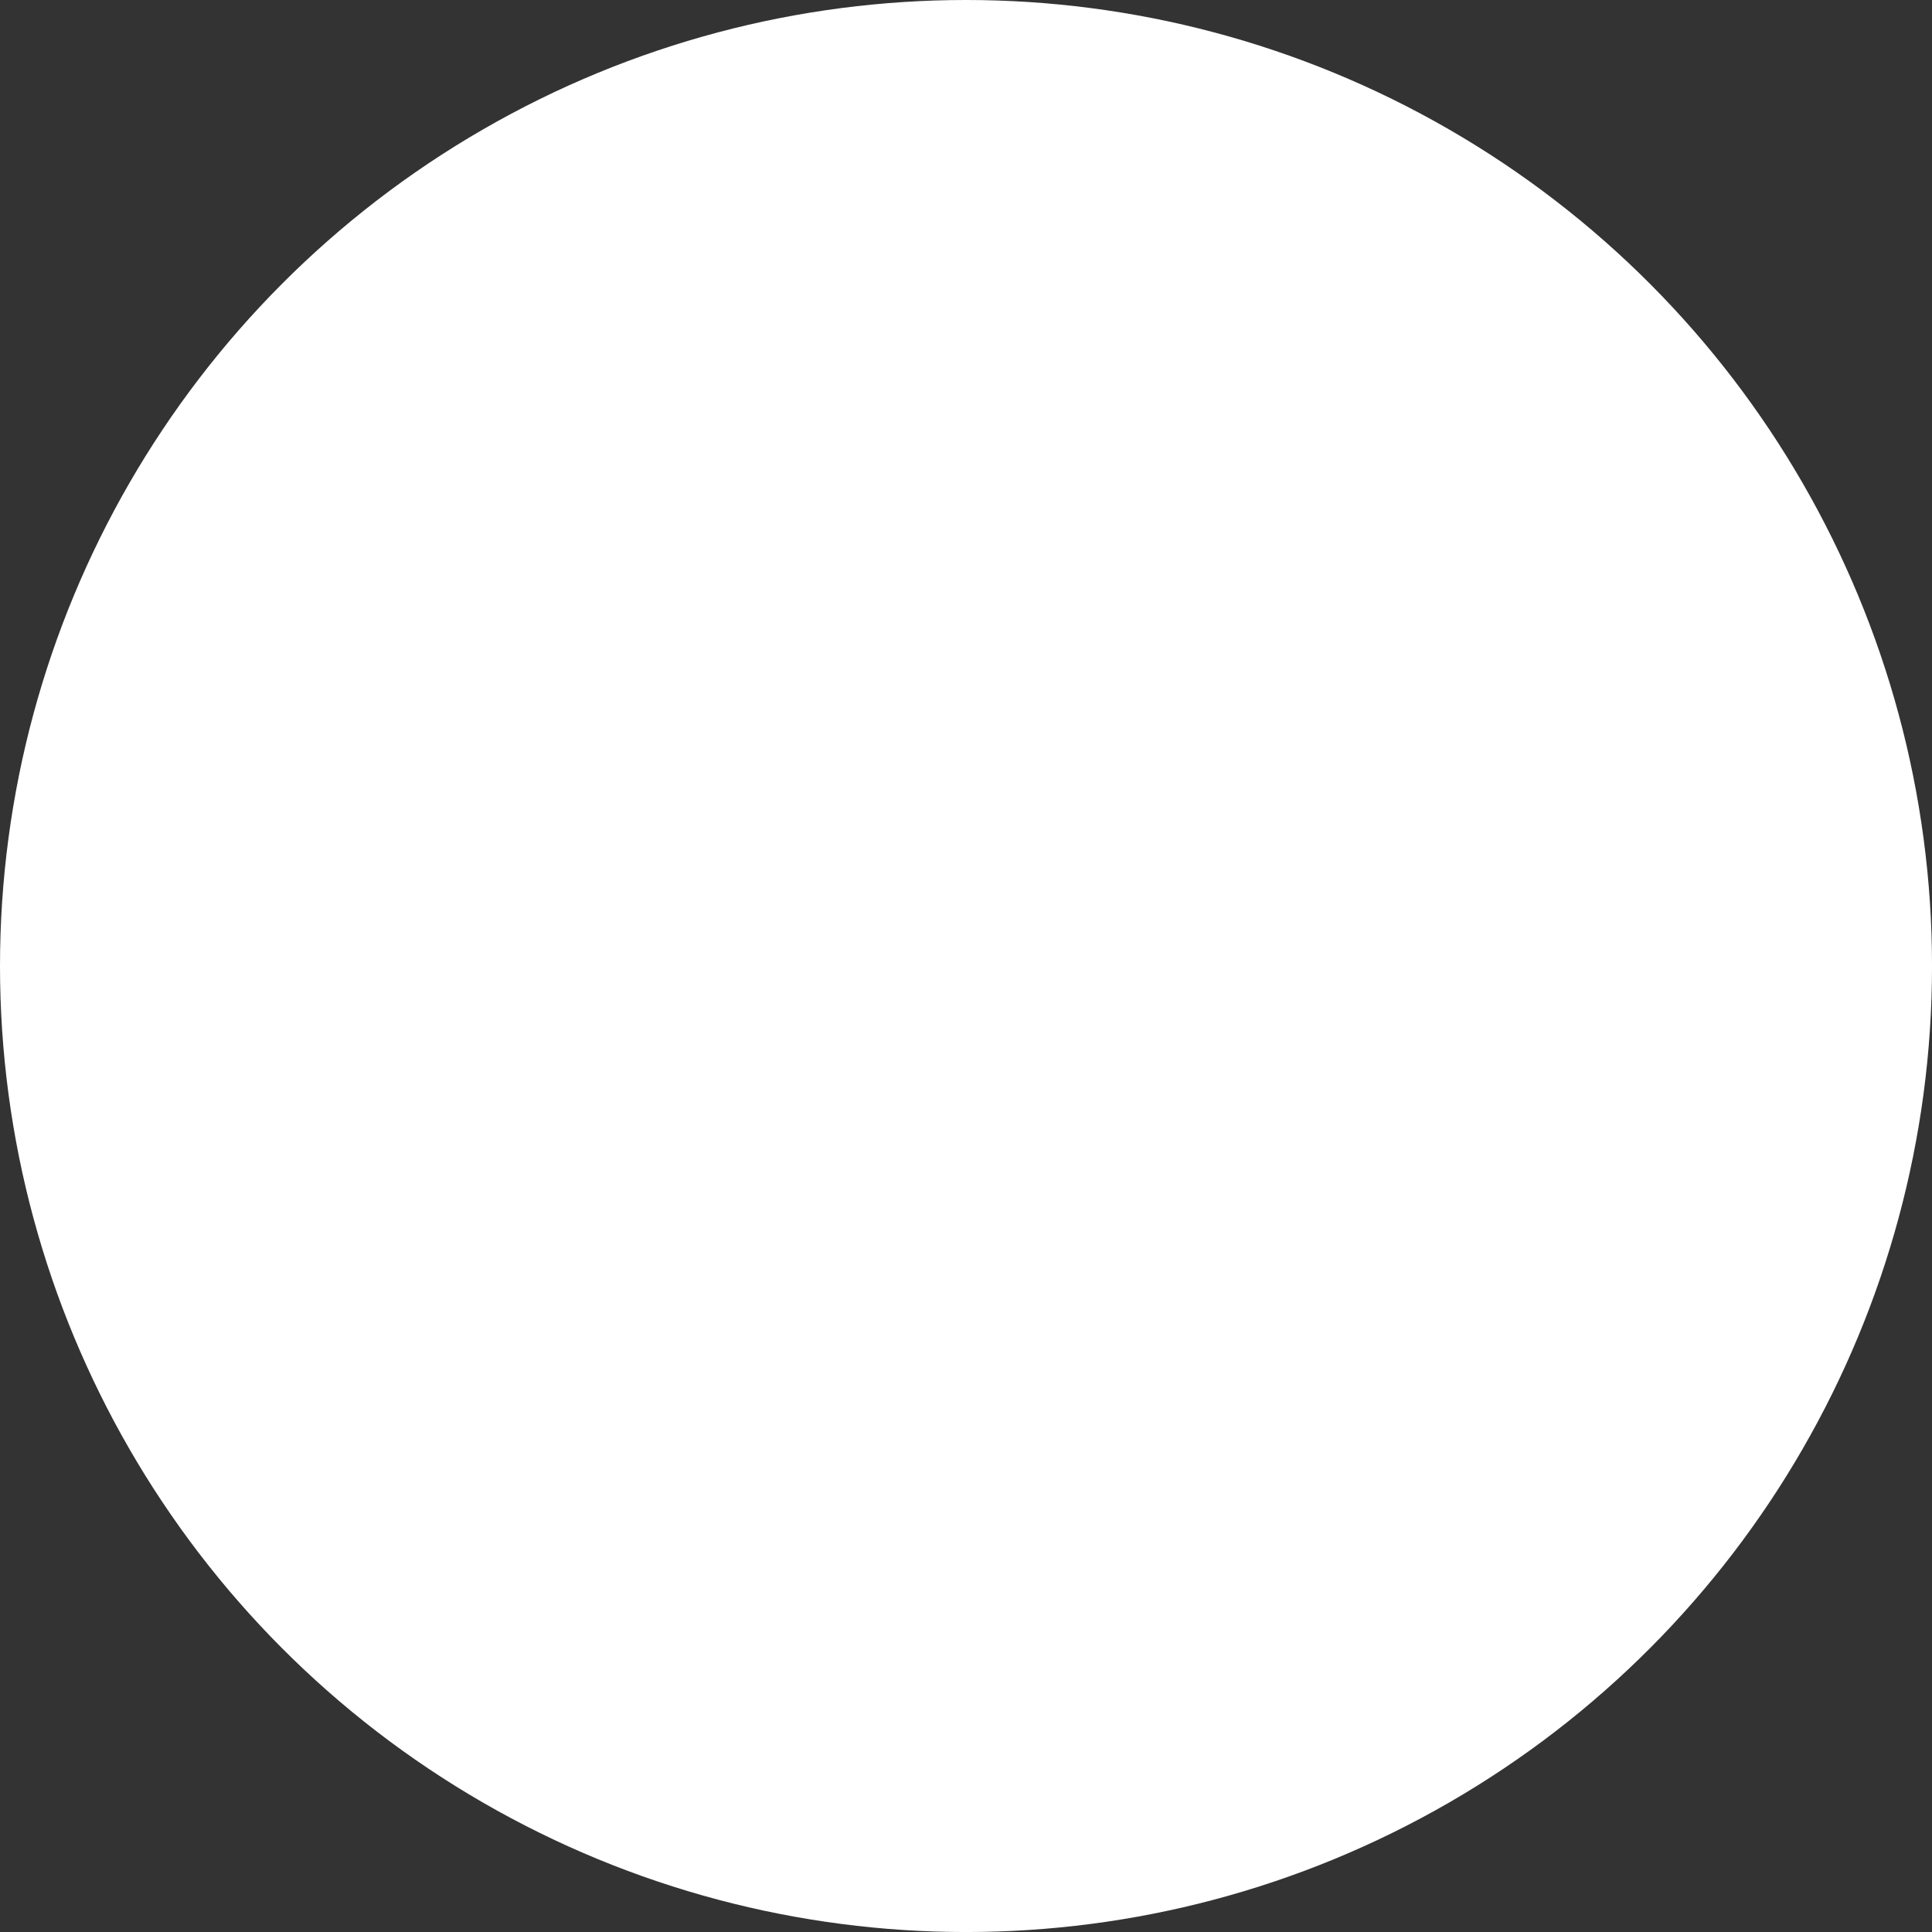 <?xml version="1.0" encoding="UTF-8" standalone="no"?>
<!-- Created with Inkscape (http://www.inkscape.org/) -->

<svg
   width="83.021mm"
   height="83.021mm"
   viewBox="0 0 83.021 83.021"
   version="1.1"
   id="svg1"
   xmlns:inkscape="http://www.inkscape.org/namespaces/inkscape"
   xmlns:sodipodi="http://sodipodi.sourceforge.net/DTD/sodipodi-0.dtd"
   xmlns="http://www.w3.org/2000/svg"
   xmlns:svg="http://www.w3.org/2000/svg">
  <rect x="0" y="0" width="83.021" height="83.021" fill="#333333" stroke="none"/>
  <sodipodi:namedview
     id="namedview1"
     pagecolor="#ffffff"
     bordercolor="#000000"
     borderopacity="0.25"
     inkscape:showpageshadow="2"
     inkscape:pageopacity="0.0"
     inkscape:pagecheckerboard="0"
     inkscape:deskcolor="#d1d1d1"
     inkscape:document-units="mm"
     inkscape:export-bgcolor="#ffffff00" />
  <defs
     id="defs1" />
  <g
     inkscape:label="Layer 1"
     inkscape:groupmode="layer"
     id="layer1"
     transform="translate(-68.084,-95.526)">
    <circle
       style="fill:#ffffff;fill-opacity:1;stroke-width:0.265"
       id="path1"
       cx="109.595"
       cy="137.037"
       r="41.511" />
  </g>
</svg>
